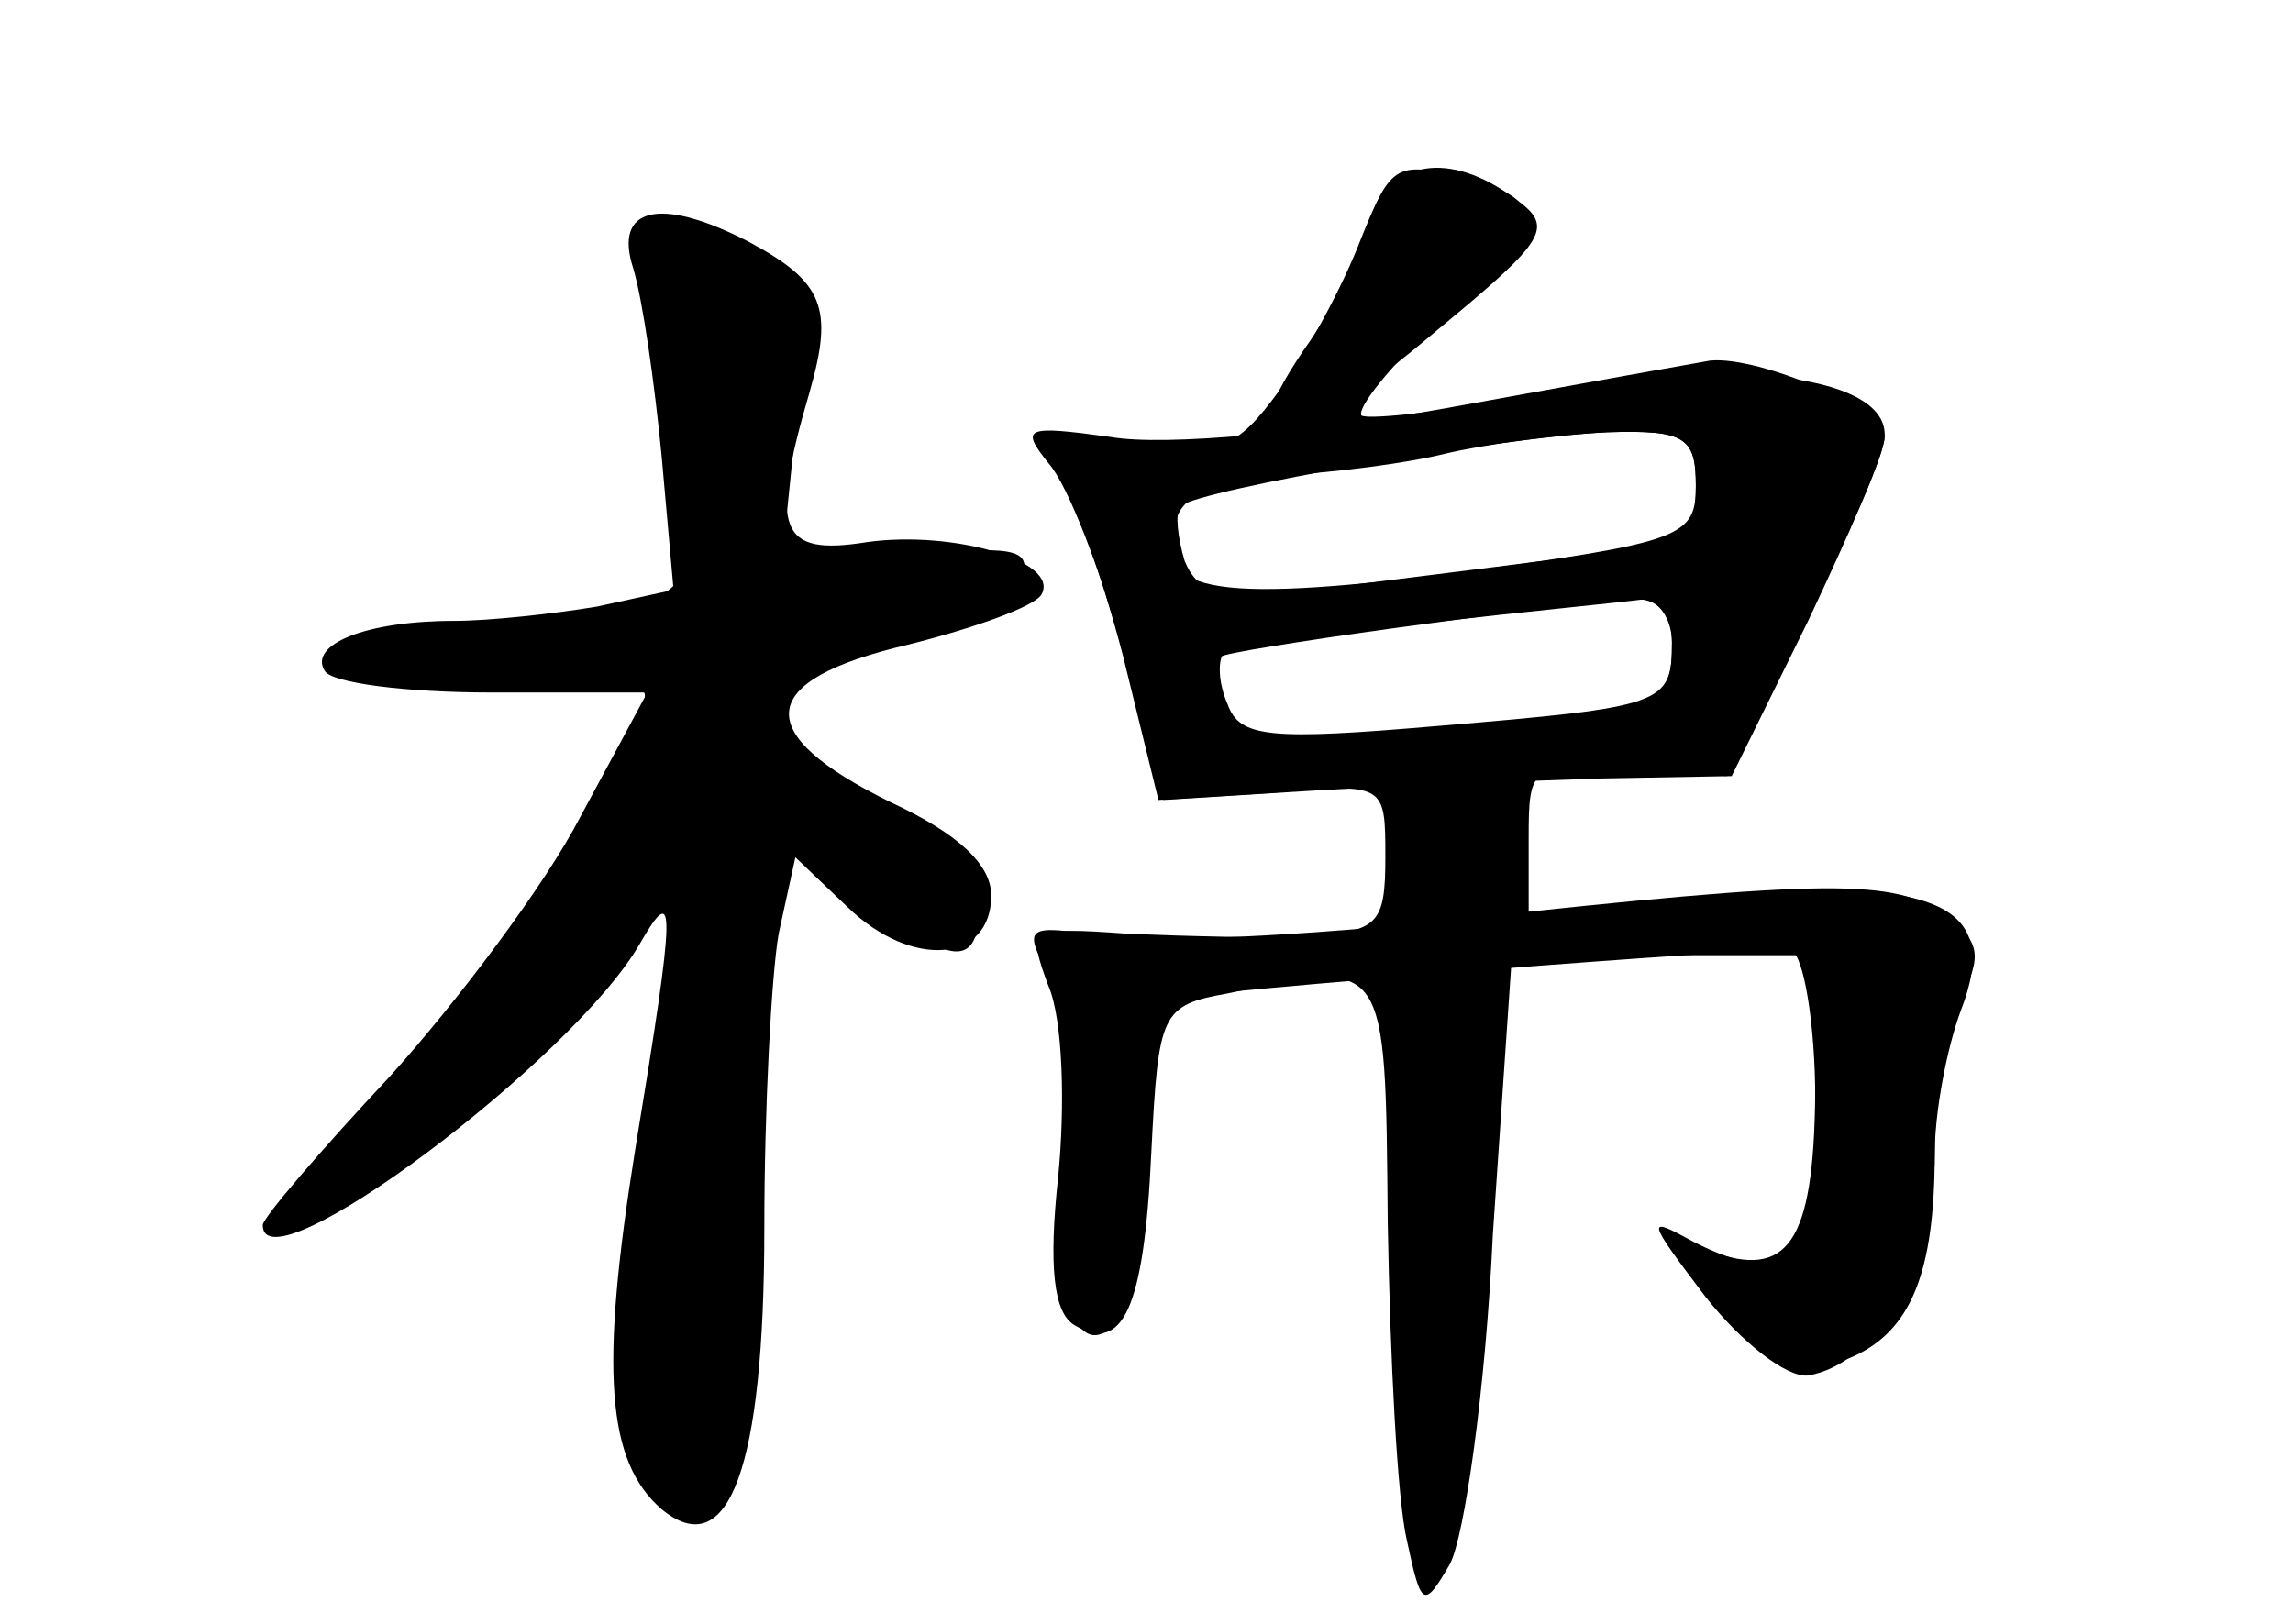 <?xml version="1.0" standalone="no"?>
<!DOCTYPE svg PUBLIC "-//W3C//DTD SVG 20010904//EN"
 "http://www.w3.org/TR/2001/REC-SVG-20010904/DTD/svg10.dtd">
<svg version="1.0" xmlns="http://www.w3.org/2000/svg"
 width="96pt" height="68pt" viewBox="0 0 96 68"
 preserveAspectRatio="xMidYMid meet">
<g transform="translate(0,68) scale(0.1,-0.1)" fill="#000000" stroke="none">
<g id="part-0" class="char-part">
  <path d="M569 578 c-7 -18 -22 -46 -33 -61 -19 -26 -25 -28 -65 -23 -39 5 -42
4 -30 -10 8 -9 20 -44 29 -78 l15 -61 48 3 c47 4 47 4 47 -27 0 -28 -3 -31
-32 -33 -18 -1 -52 0 -76 1 -41 3 -42 2 -33 -22 6 -14 7 -50 4 -80 -4 -37 -2
-57 7 -62 20 -12 29 7 32 72 3 59 4 62 32 67 67 14 66 16 67 -96 1 -57 4 -116
8 -133 6 -28 7 -29 18 -10 6 11 15 73 18 138 l8 117 63 0 64 0 0 -52 c0 -66
-10 -83 -41 -73 -22 7 -23 7 -9 -11 28 -35 43 -42 66 -32 24 11 34 35 34 85 0
17 5 44 11 60 17 44 -9 56 -103 48 l-78 -7 0 31 c0 31 1 31 42 29 l41 -3 33
65 c18 36 33 70 33 77 2 25 -61 34 -139 19 -41 -8 -77 -12 -80 -10 -2 3 12 21
33 40 43 41 45 49 15 58 -34 9 -35 9 -49 -26z m141 -101 c0 -22 -5 -24 -101
-37 -104 -13 -128 -8 -116 24 4 10 20 16 44 17 21 1 52 5 68 9 17 4 47 8 68 9
32 1 37 -2 37 -22z m-10 -66 c0 -26 -3 -27 -98 -35 -70 -6 -83 -5 -88 9 -4 9
-4 18 -2 21 3 2 41 8 84 13 44 5 85 9 92 10 6 0 12 -8 12 -18z"/>
  <path d="M265 568 c4 -13 9 -48 12 -79 l5 -56 -32 -7 c-18 -3 -45 -6 -60 -6
-37 0 -61 -10 -54 -21 3 -5 34 -9 70 -9 l65 0 -28 -52 c-15 -29 -52 -78 -80
-109 -29 -31 -53 -59 -53 -62 0 -28 130 69 158 118 15 26 15 17 -2 -86 -15
-93 -12 -131 11 -151 28 -23 43 17 43 118 0 50 3 106 6 123 l7 32 22 -21 c27
-26 60 -23 60 5 0 13 -14 26 -42 39 -59 29 -57 51 7 66 28 7 53 16 56 21 8 14
-37 27 -73 22 -37 -6 -41 5 -24 63 10 35 6 46 -26 63 -37 19 -56 14 -48 -11z"/>
</g>
<g id="part-1" class="char-part">
  <path d="M269 558 c4 -13 11 -46 15 -75 7 -58 13 -54 -97 -68 -70 -9 -49 -29
24 -22 34 3 59 1 59 -4 0 -22 -45 -94 -96 -154 -30 -36 -52 -65 -48 -65 20 0
81 49 116 94 l41 51 -6 -60 c-4 -33 -9 -85 -13 -115 -4 -41 -2 -60 9 -75 30
-39 42 -5 45 135 2 72 6 130 9 130 3 0 18 -11 35 -25 36 -30 48 -31 48 -4 0
14 -13 26 -46 40 -36 16 -45 25 -42 42 2 16 14 23 52 32 27 5 51 16 54 24 4
11 -5 13 -48 8 l-53 -6 6 59 c6 52 4 61 -13 70 -10 5 -28 10 -39 10 -17 0 -19
-4 -12 -22z"/>
</g>
<g id="part-2" class="char-part">
  <path d="M574 588 c-3 -13 -15 -35 -25 -50 -38 -54 -13 -52 53 4 46 38 49 43
32 55 -27 20 -52 16 -60 -9z"/>
</g>
<g id="part-3" class="char-part">
  <path d="M605 509 c-56 -10 -117 -16 -140 -12 -36 5 -38 4 -26 -11 8 -9 22
-45 31 -79 l17 -62 64 4 c35 2 89 4 119 5 l55 1 32 65 c17 36 32 70 32 77 1
11 -52 34 -73 32 -6 -1 -56 -10 -111 -20z m105 -33 c0 -21 -5 -24 -57 -30 -32
-4 -79 -10 -104 -13 -38 -4 -47 -2 -53 12 -3 10 -4 20 -2 23 8 7 135 29 179
31 33 1 37 -2 37 -23z m-10 -65 c0 -27 -4 -28 -97 -36 -72 -7 -83 -5 -89 9 -4
9 -5 19 -3 21 4 3 126 20 172 24 11 1 17 -6 17 -18z"/>
</g>
<g id="part-4" class="char-part">
  <path d="M610 295 c-63 -7 -130 -10 -149 -7 -31 5 -33 4 -22 -16 7 -13 9 -43
6 -74 -7 -59 7 -95 25 -68 8 12 16 95 11 123 0 4 0 7 2 8 19 4 259 23 267 21
5 -2 10 -30 10 -63 0 -65 -12 -79 -51 -59 -20 11 -20 10 5 -23 15 -19 34 -34
43 -33 29 5 53 46 53 93 0 24 5 54 11 65 9 18 8 24 -7 35 -21 15 -48 15 -204
-2z"/>
</g>
</g>
</svg>